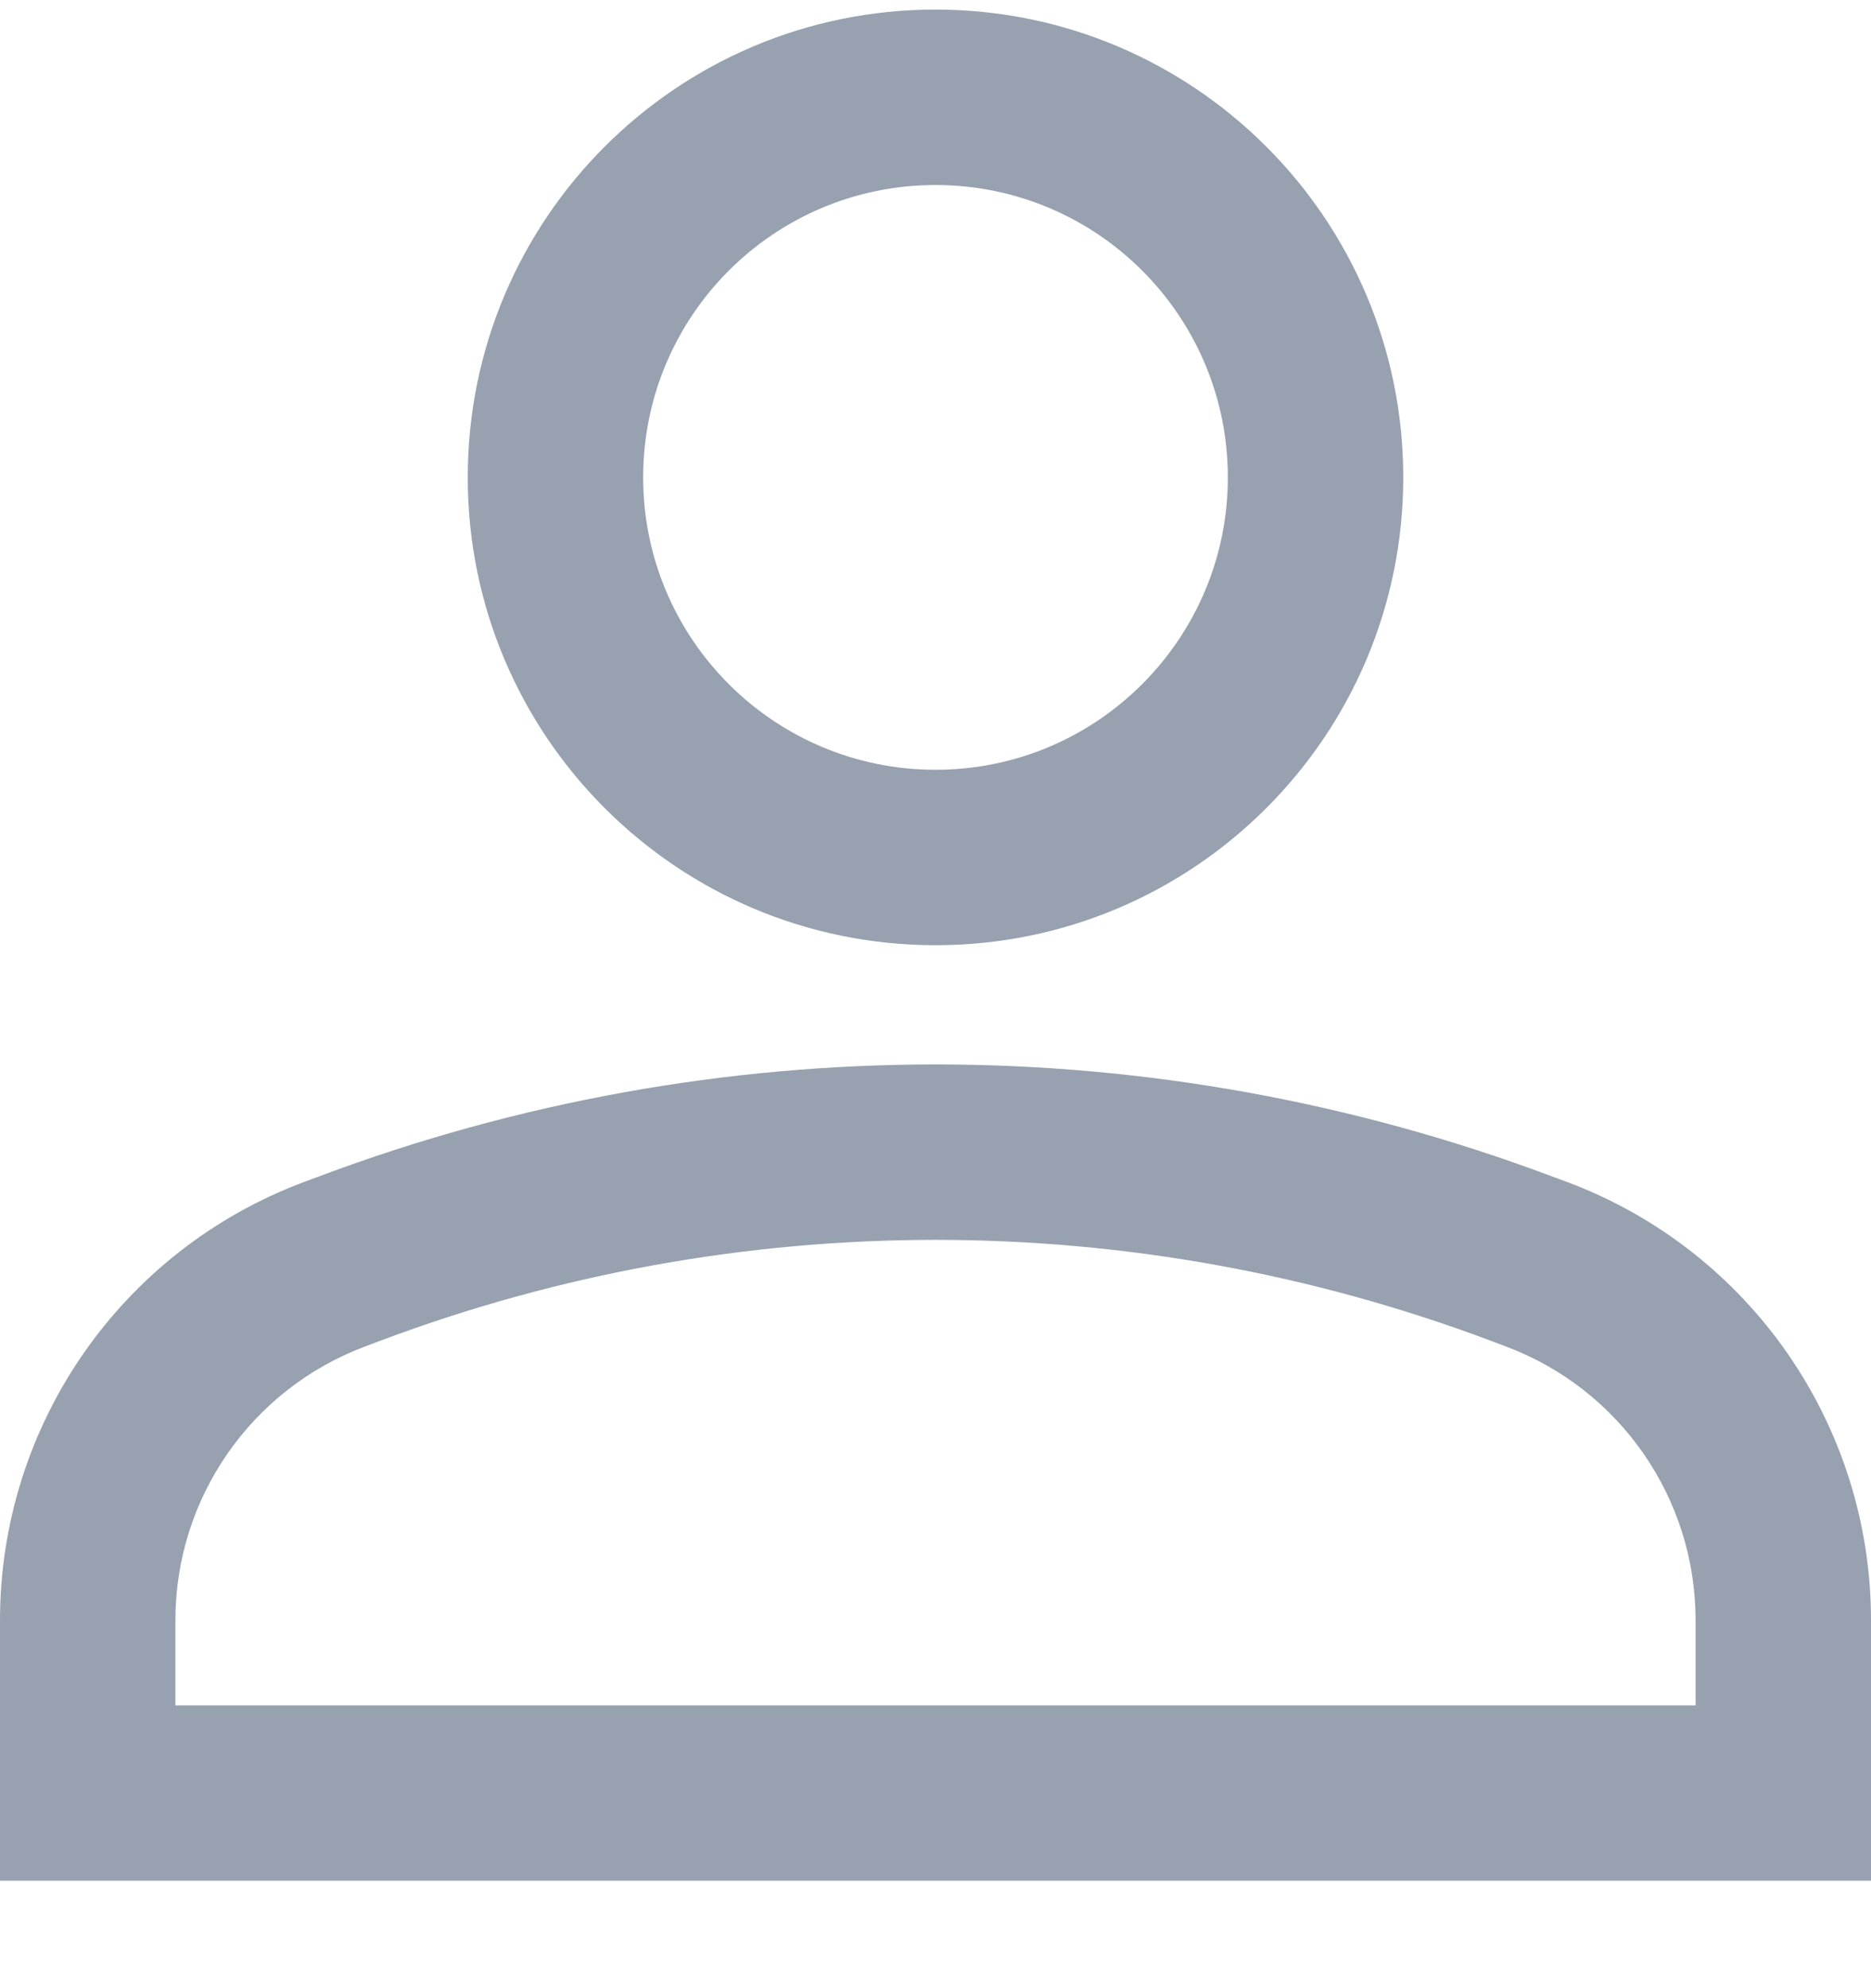 <svg width="16" height="17" viewBox="0 0 16 17" fill="none" xmlns="http://www.w3.org/2000/svg">
<path fill-rule="evenodd" clip-rule="evenodd" d="M12 4.082C12 6.291 10.209 8.082 8 8.082C5.791 8.082 4 6.291 4 4.082C4 1.872 5.791 0.082 8 0.082C10.209 0.082 12 1.872 12 4.082ZM10.5 4.082C10.5 5.462 9.381 6.582 8 6.582C6.619 6.582 5.5 5.462 5.5 4.082C5.5 2.701 6.619 1.582 8 1.582C9.381 1.582 10.5 2.701 10.5 4.082Z" fill="#97A1AF"/>
<path fill-rule="evenodd" clip-rule="evenodd" d="M0 13.854V16.081H16V13.854C16 12.186 14.966 10.694 13.405 10.108L13.267 10.057C9.871 8.783 6.129 8.783 2.733 10.057L2.596 10.108C1.034 10.694 0 12.186 0 13.854ZM3.26 11.461C6.316 10.315 9.684 10.315 12.74 11.461L12.878 11.513C13.854 11.879 14.5 12.811 14.5 13.854V14.582H1.5V13.854C1.5 12.811 2.146 11.879 3.122 11.513L3.26 11.461Z" fill="#97A1AF"/>
</svg>
